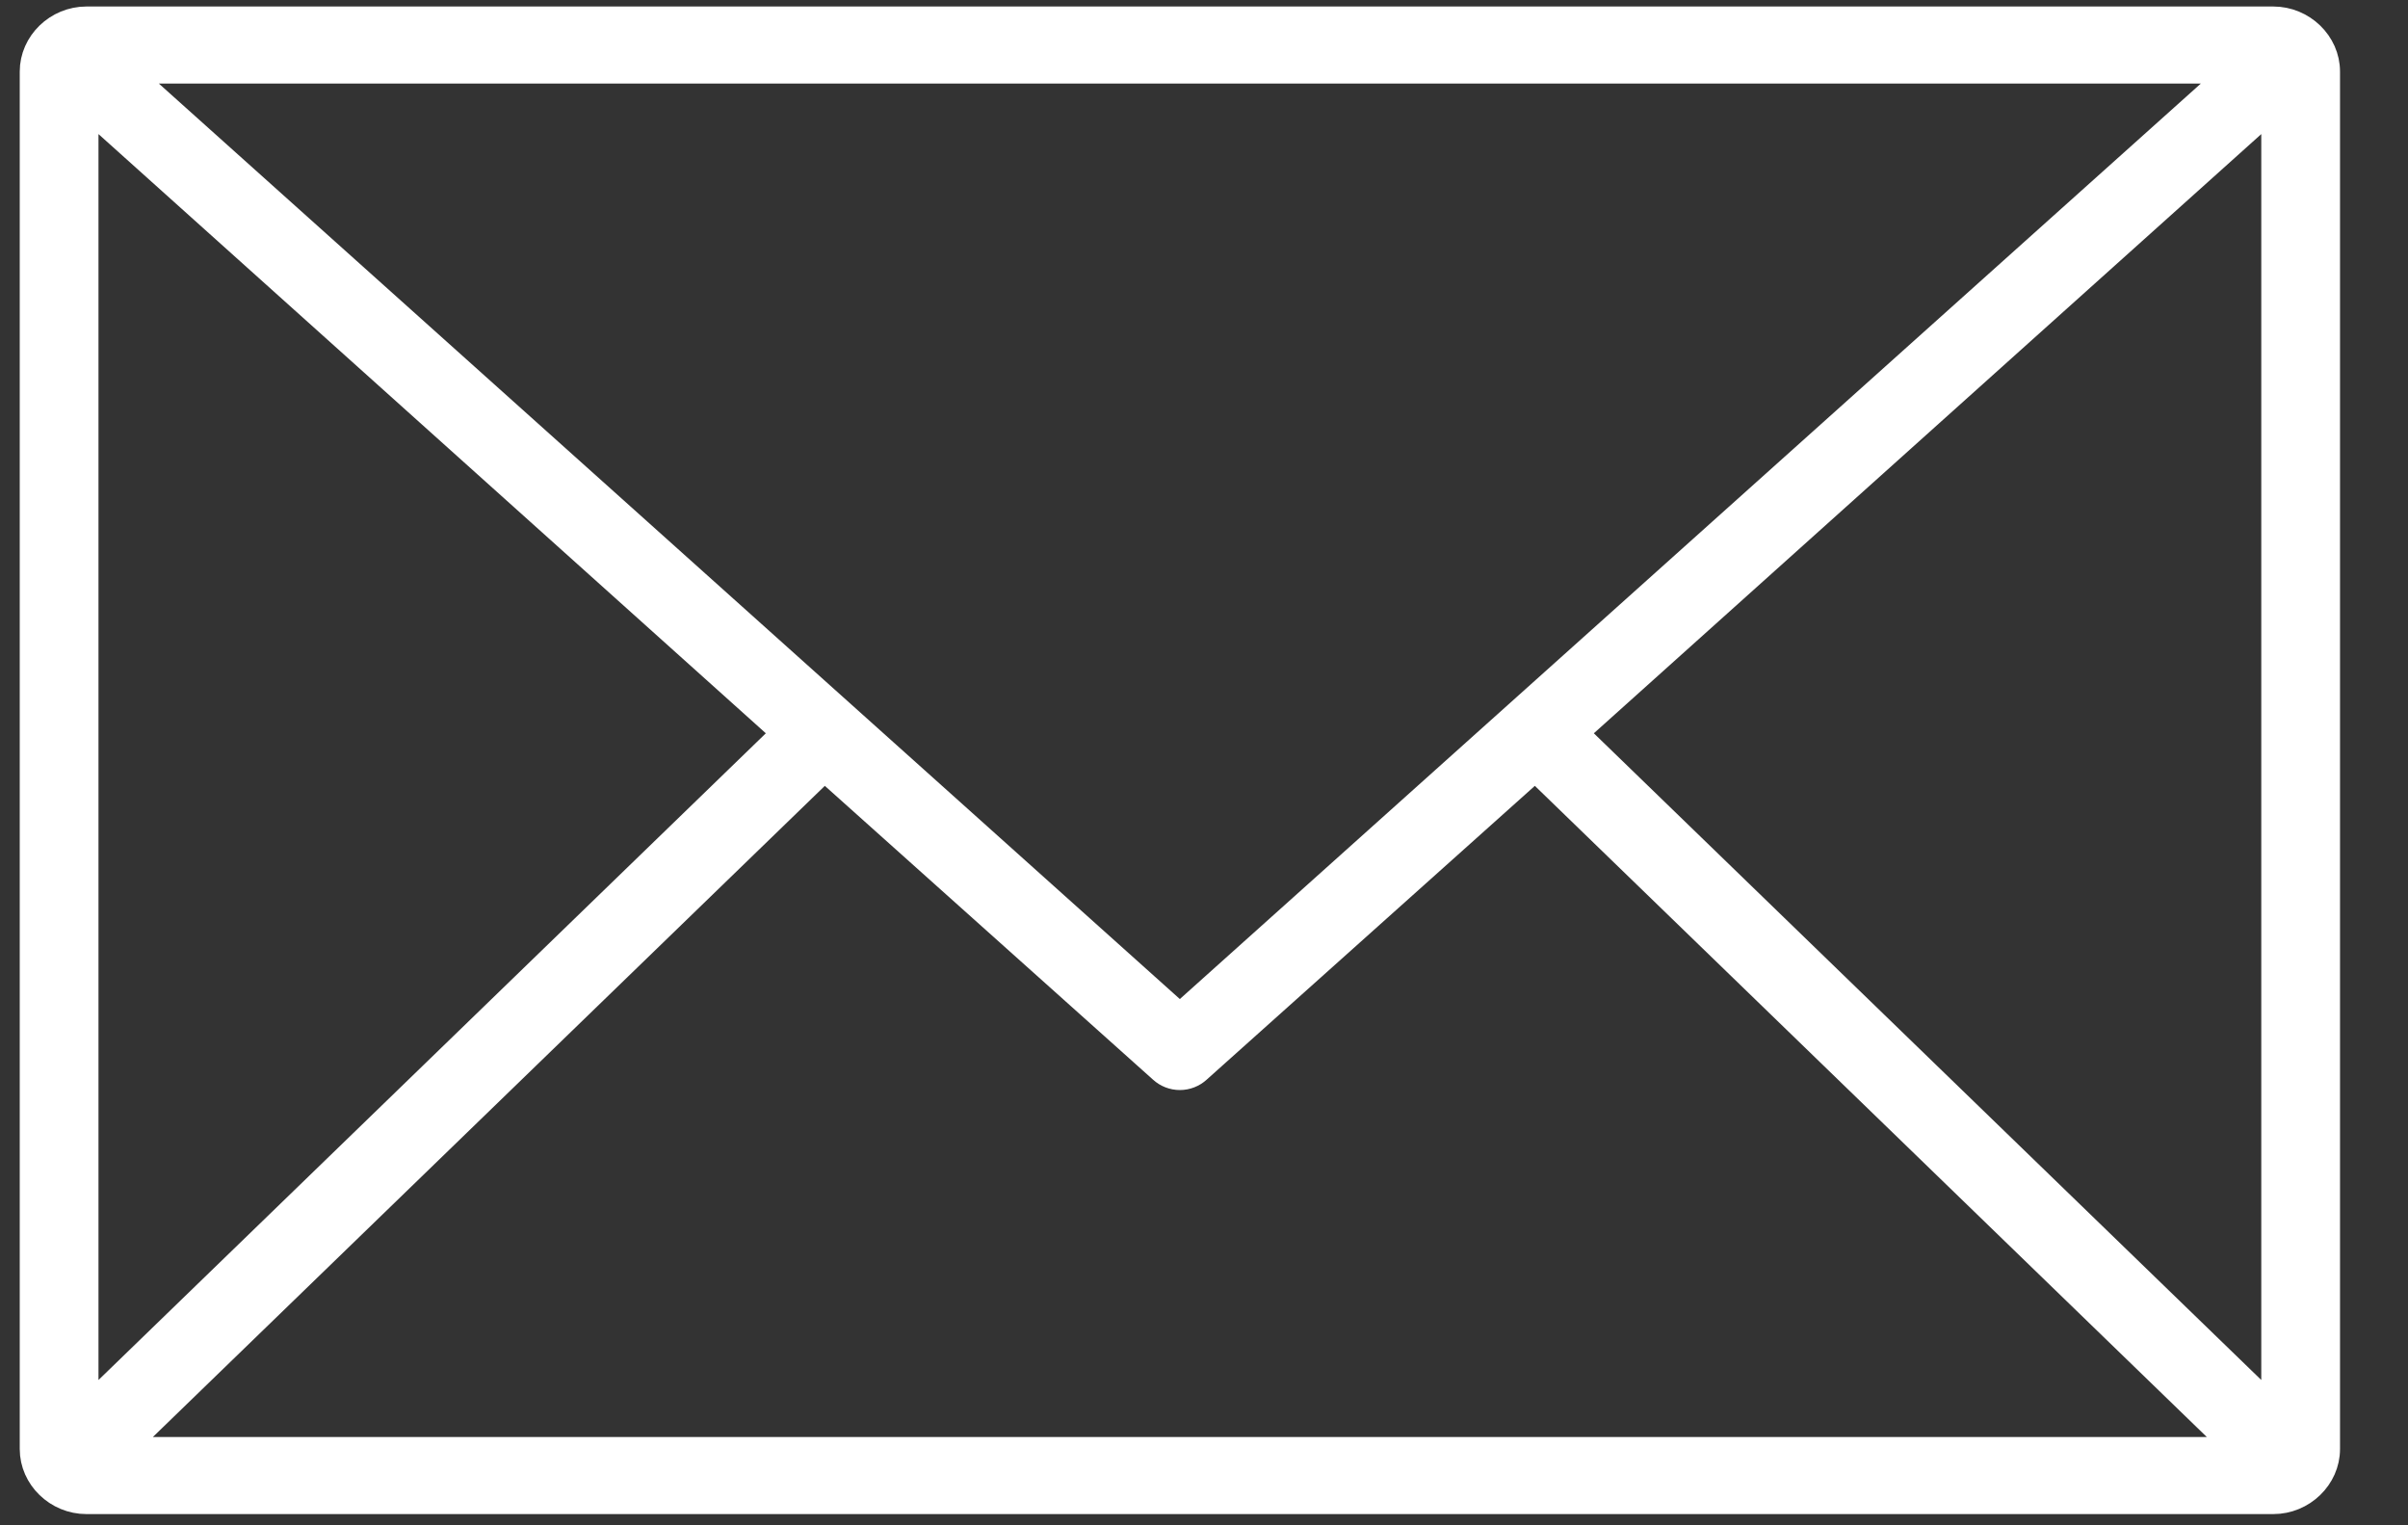 <svg width="30" height="19" viewBox="0 0 30 19" fill="none" xmlns="http://www.w3.org/2000/svg">
<rect x="0" y="0" width="30" height="19" fill="#333333" stroke="none"/>
<path d="M1.077 0.231C0.705 0.231 0.396 0.531 0.396 0.891V18.05C0.396 18.41 0.705 18.71 1.077 18.71H28.322C28.693 18.71 29.003 18.41 29.003 18.05V0.891C29.003 0.531 28.693 0.231 28.322 0.231H1.077ZM1.587 0.891H27.811L14.699 12.646L1.587 0.891ZM1.077 1.334L9.761 9.13L1.077 17.544V1.334ZM28.322 1.334V17.544L19.637 9.13L28.322 1.334ZM10.272 9.584L14.465 13.337C14.528 13.395 14.612 13.428 14.699 13.428C14.786 13.428 14.87 13.395 14.933 13.337L19.126 9.584L27.864 18.05H1.534L10.272 9.584ZM1.077 18.019L1.109 18.05H1.077V18.019ZM28.322 18.019V18.05H28.29L28.322 18.019Z" fill="white" stroke="white" stroke-width="0.3"/>
</svg>
